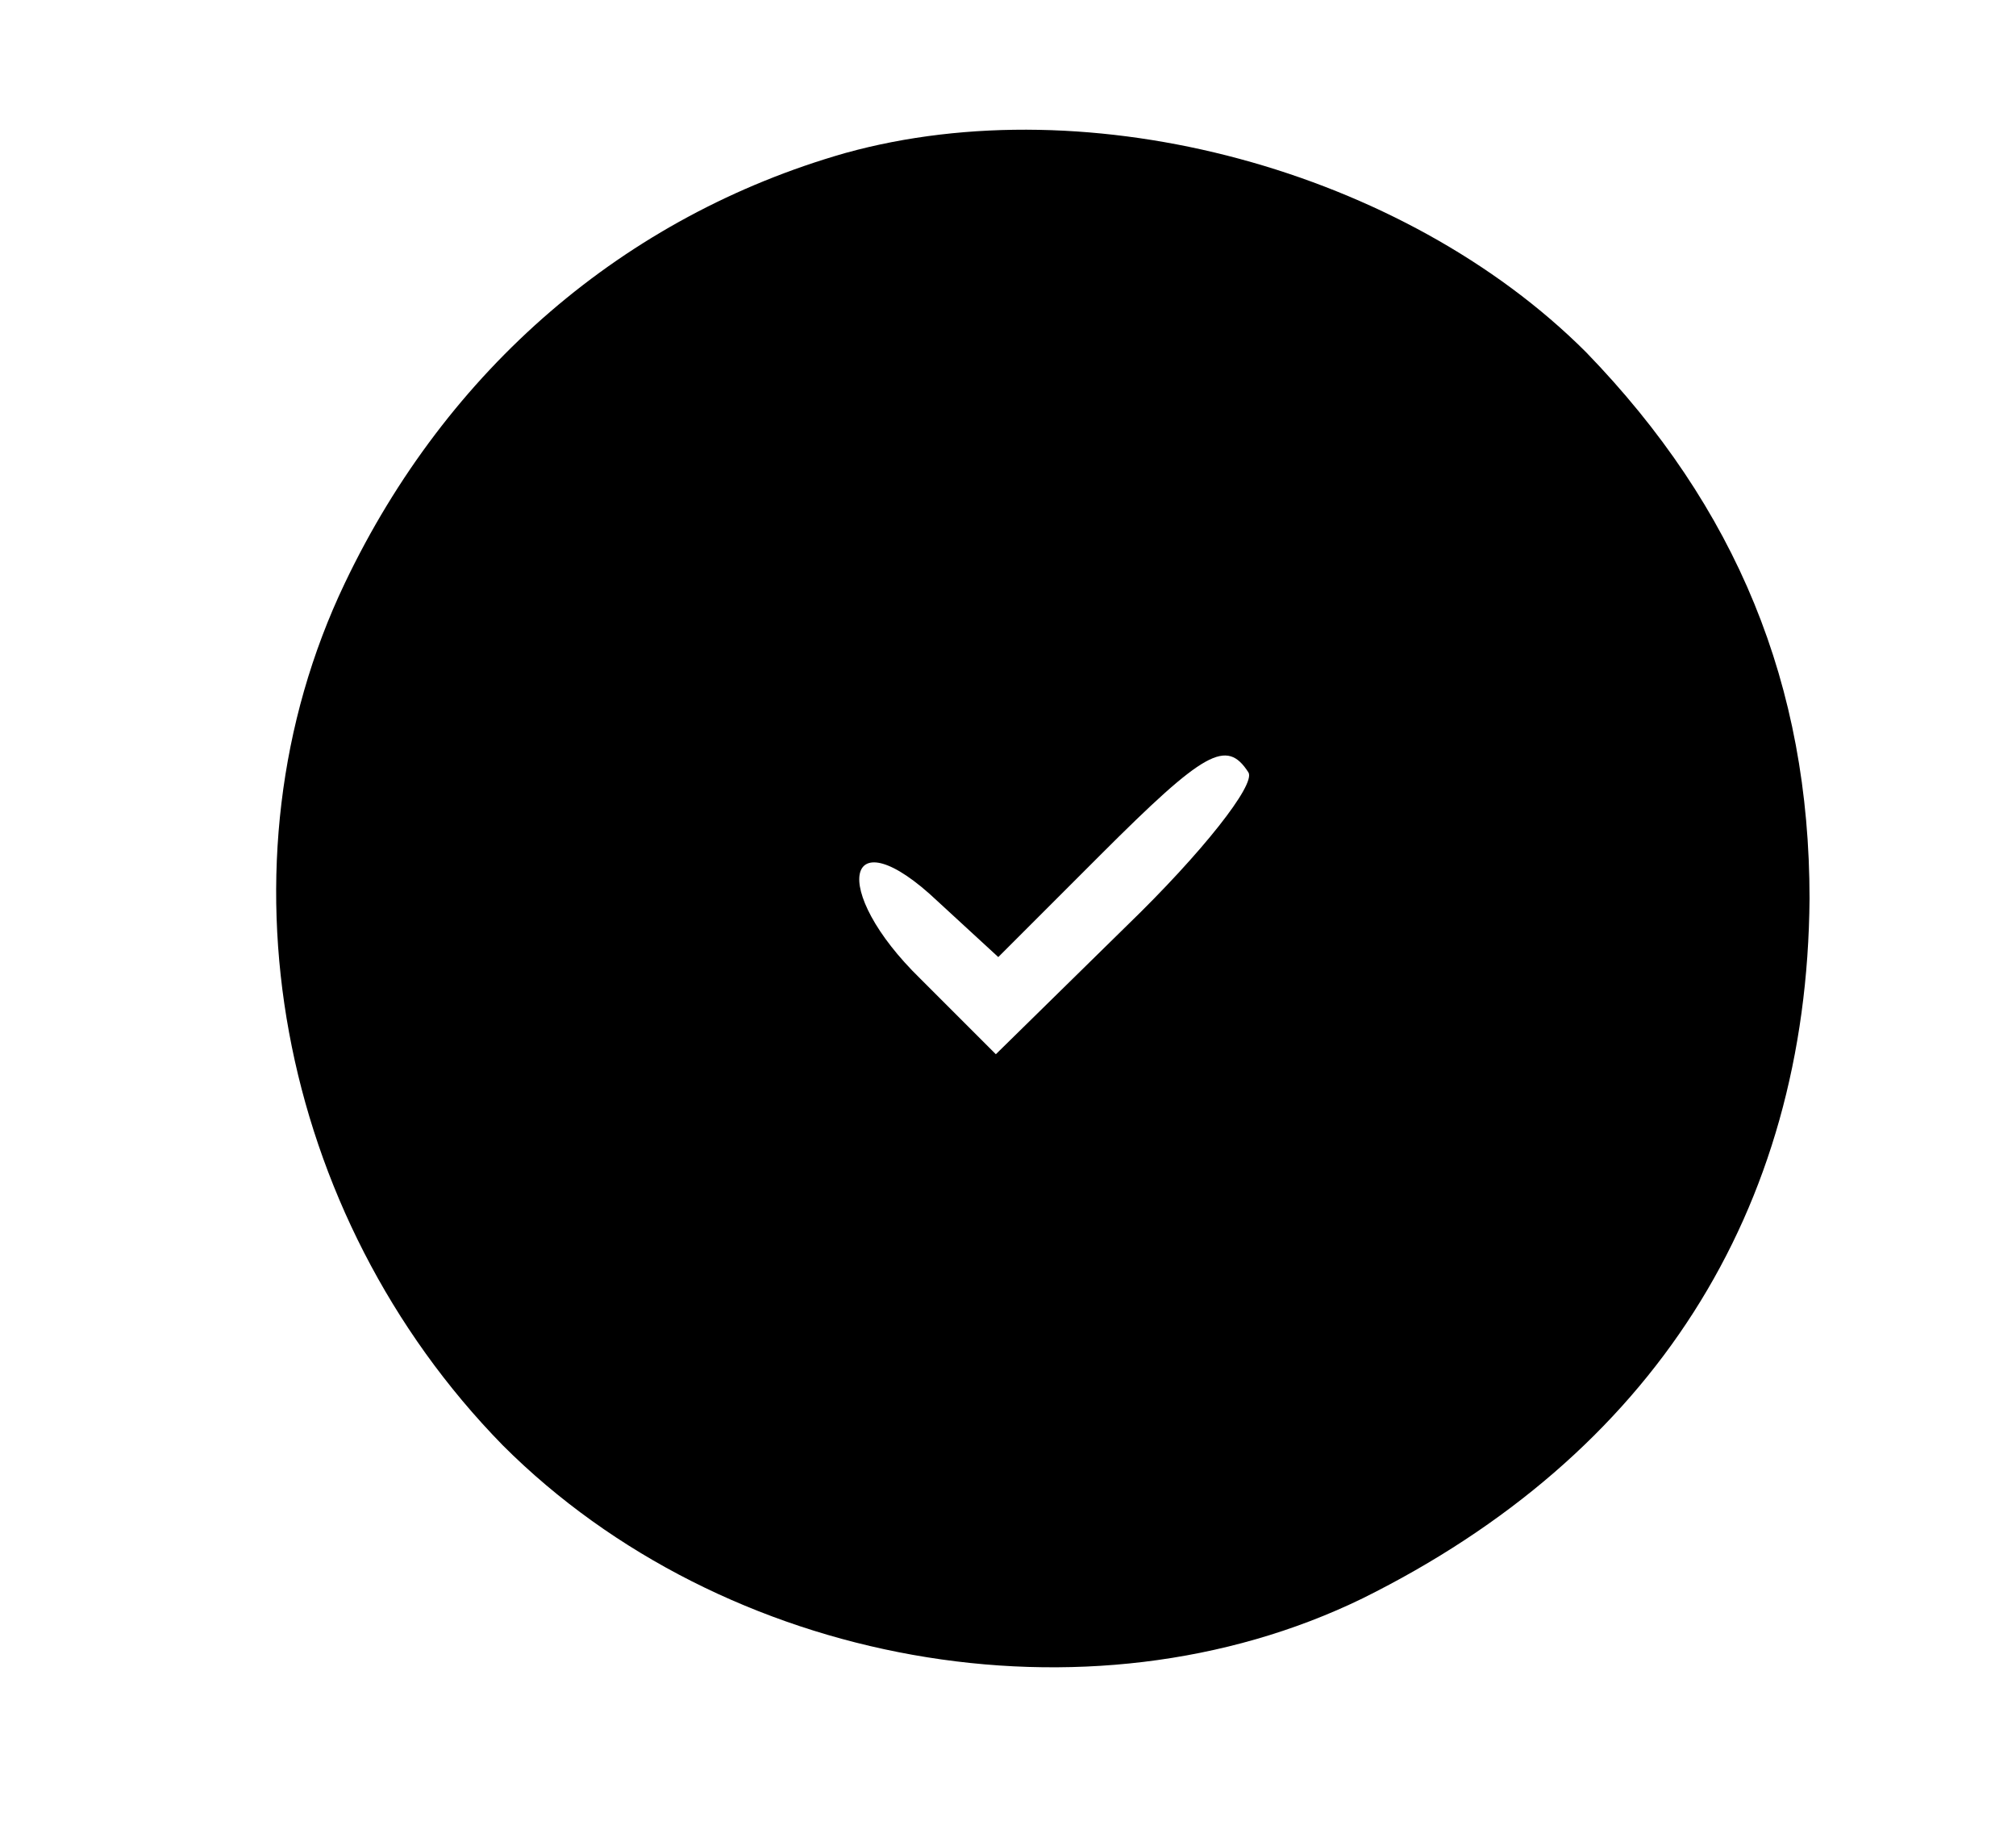 <?xml version="1.0" standalone="no"?>
<!DOCTYPE svg PUBLIC "-//W3C//DTD SVG 20010904//EN"
 "http://www.w3.org/TR/2001/REC-SVG-20010904/DTD/svg10.dtd">
<svg version="1.0" xmlns="http://www.w3.org/2000/svg"
 width="83pt" height="76pt" viewBox="0 0 83 76"
 preserveAspectRatio="xMidYMid meet">

<g transform="translate(0,76) scale(0.1,-0.1)"
fill="#000000" stroke="none">
<path d="M348 697 c-91 -26 -164 -89 -206 -177 -55 -115 -28 -260 65 -355 91
-91 241 -118 354 -63 119 59 183 159 184 288 0 88 -30 161 -92 225 -75 75
-204 110 -305 82z m166 -255 c3 -5 -19 -33 -50 -63 l-54 -53 -31 31 c-38 37
-31 68 7 32 l25 -23 42 42 c43 43 52 48 61 34z"/>
</g>
</svg>
